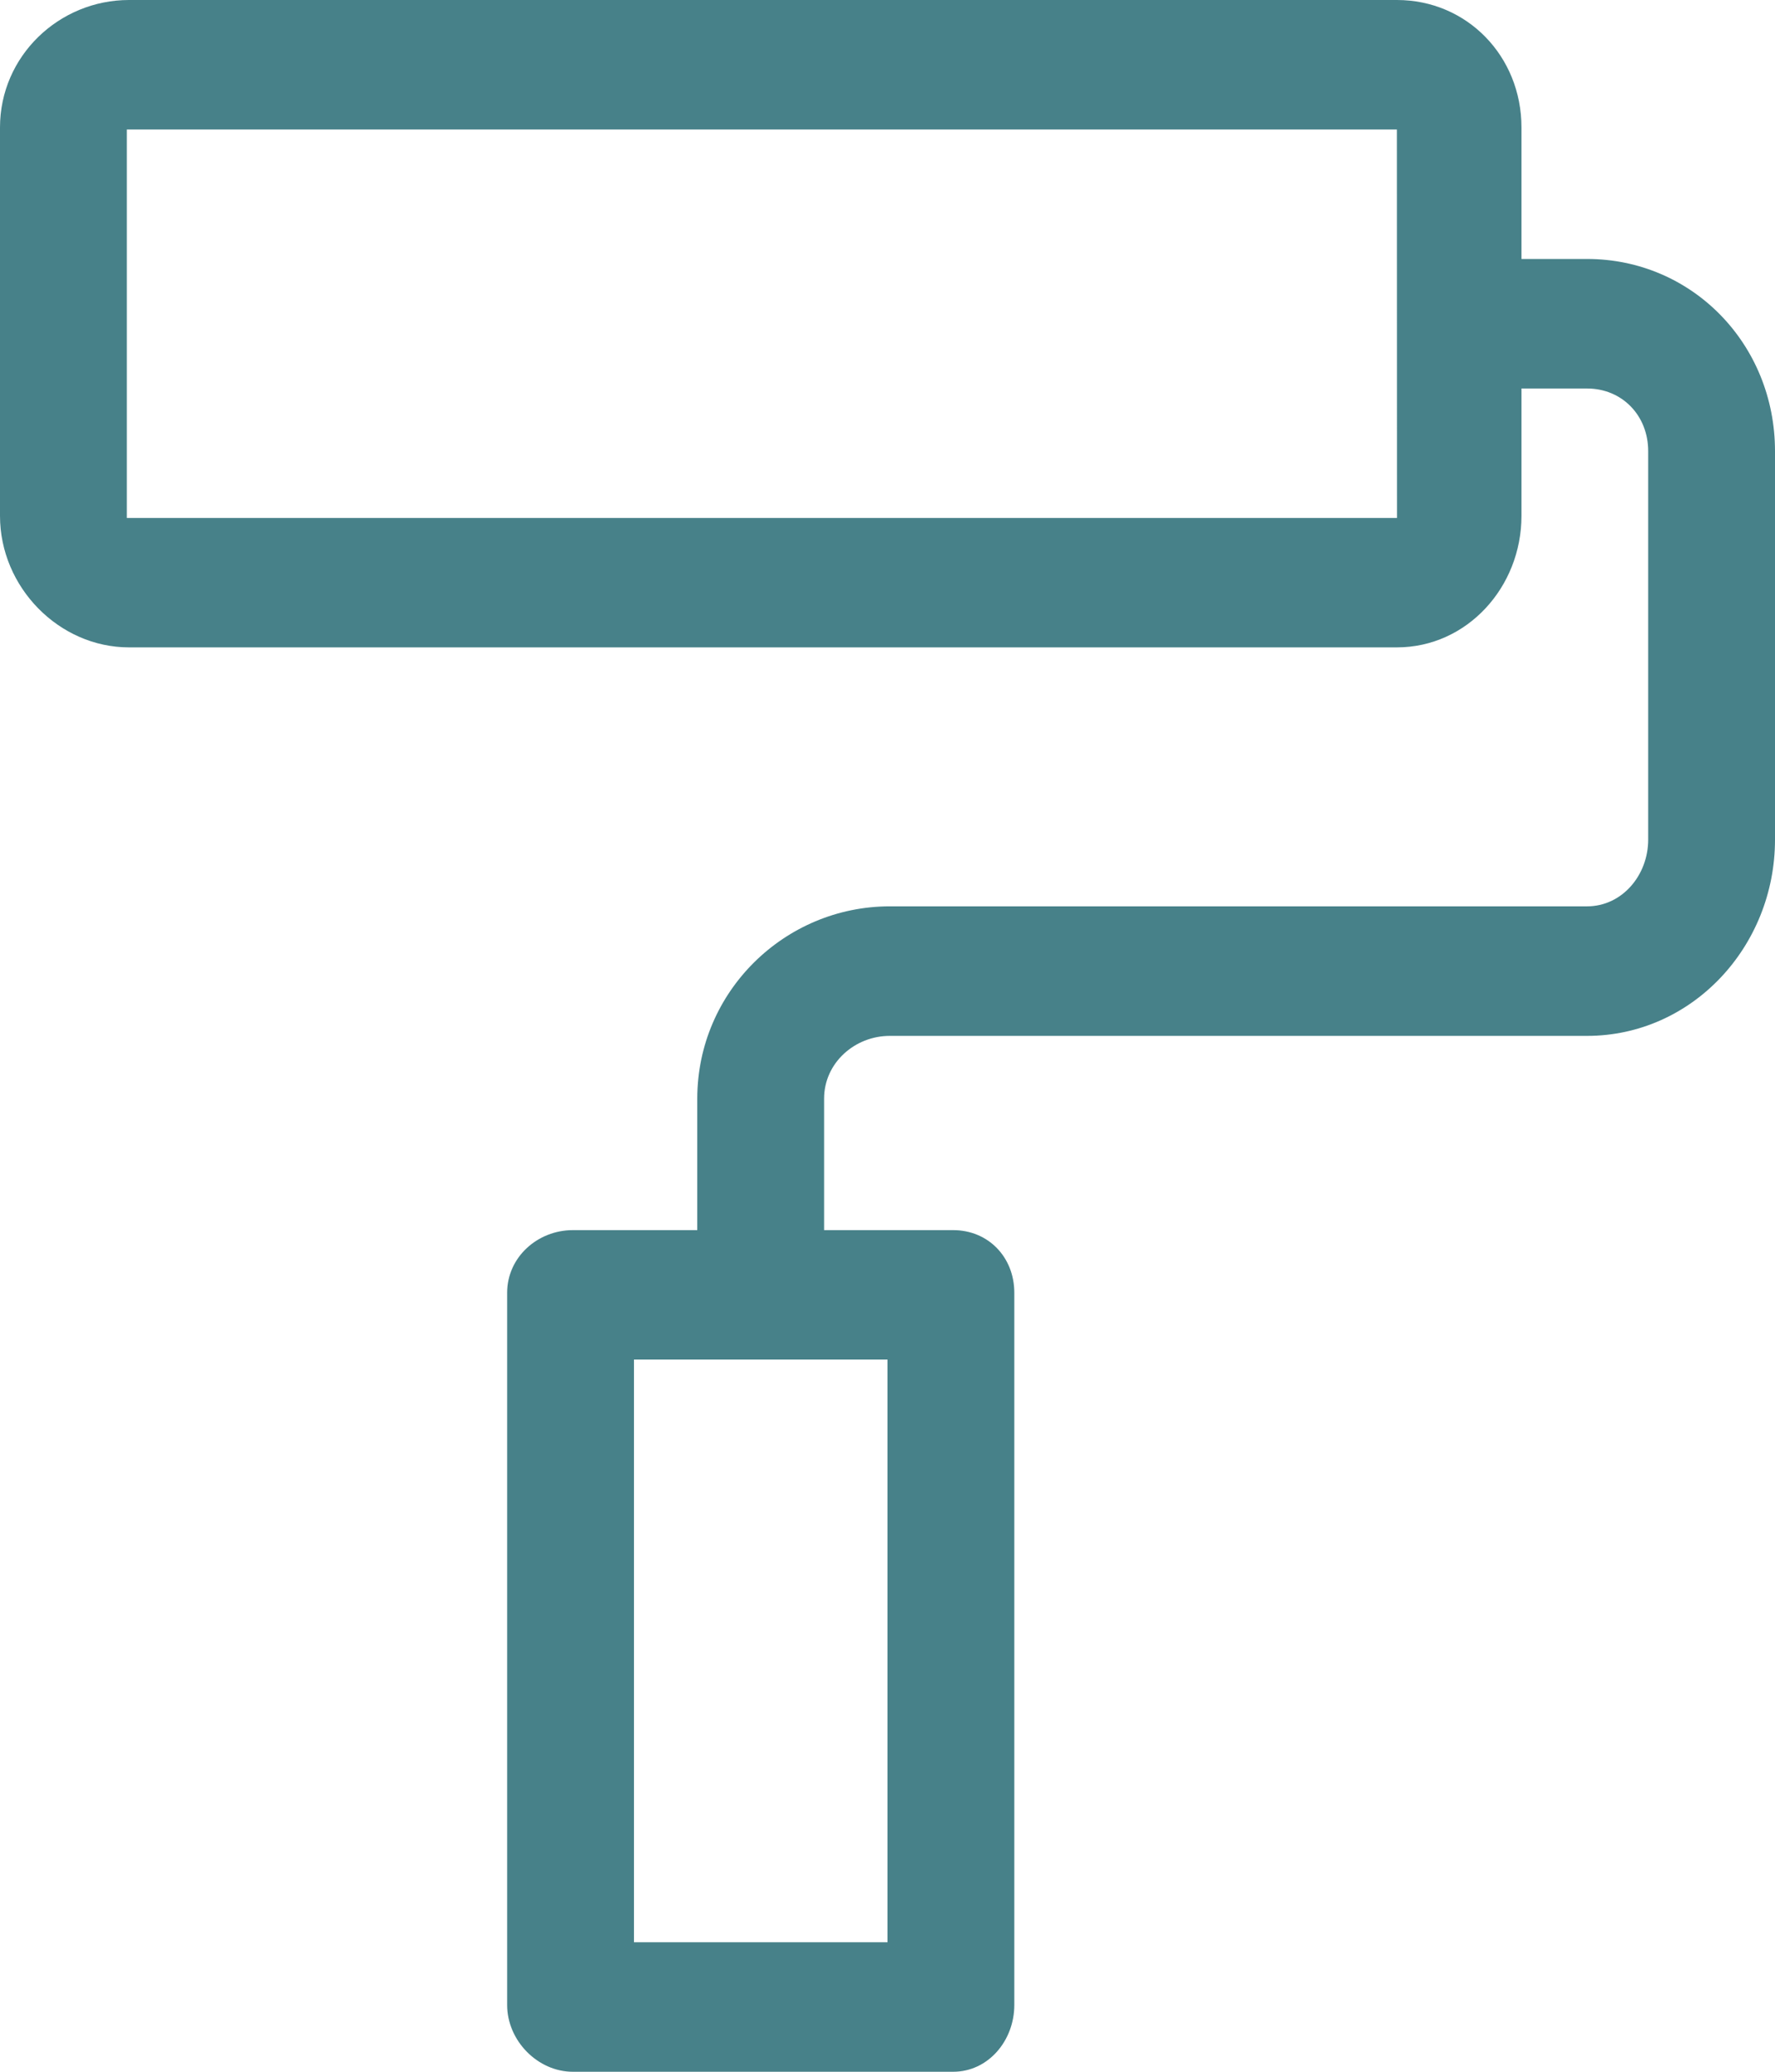 <svg xmlns="http://www.w3.org/2000/svg" xmlns:xlink="http://www.w3.org/1999/xlink" preserveAspectRatio="xMidYMid" width="18" height="21" viewBox="0 0 18 21">
  <defs>
    <style>
      .cls-1 {
        fill: #478189;
        fill-rule: evenodd;
      }
    </style>
  </defs>
  <path d="M16.094,2.625 L15.429,2.625 L15.429,1.292 C15.429,0.568 14.875,-0.000 14.166,-0.000 L1.308,-0.000 C0.599,-0.000 -0.000,0.568 -0.000,1.292 L-0.000,5.229 C-0.000,5.953 0.599,6.562 1.308,6.562 L14.166,6.562 C14.875,6.562 15.429,5.953 15.429,5.229 L15.429,3.938 L16.094,3.938 C16.449,3.938 16.714,4.211 16.714,4.573 L16.714,8.511 C16.714,8.872 16.449,9.187 16.094,9.187 L9.023,9.187 C7.959,9.187 7.071,10.050 7.071,11.136 L7.071,12.469 L5.809,12.469 C5.453,12.469 5.143,12.742 5.143,13.104 L5.143,20.323 C5.143,20.685 5.453,21.000 5.809,21.000 L9.666,21.000 C10.021,21.000 10.286,20.685 10.286,20.323 L10.286,13.104 C10.286,12.742 10.021,12.469 9.666,12.469 L8.357,12.469 L8.357,11.136 C8.357,10.774 8.668,10.500 9.023,10.500 L16.094,10.500 C17.158,10.500 18.000,9.596 18.000,8.511 L18.000,4.573 C18.000,3.487 17.158,2.625 16.094,2.625 L16.094,2.625 ZM1.286,5.250 L1.286,1.313 L14.166,1.313 L14.167,5.250 L1.286,5.250 ZM9.000,19.687 L6.429,19.687 L6.429,13.781 L9.000,13.781 L9.000,19.687 Z" class="cls-1"/>
</svg>
